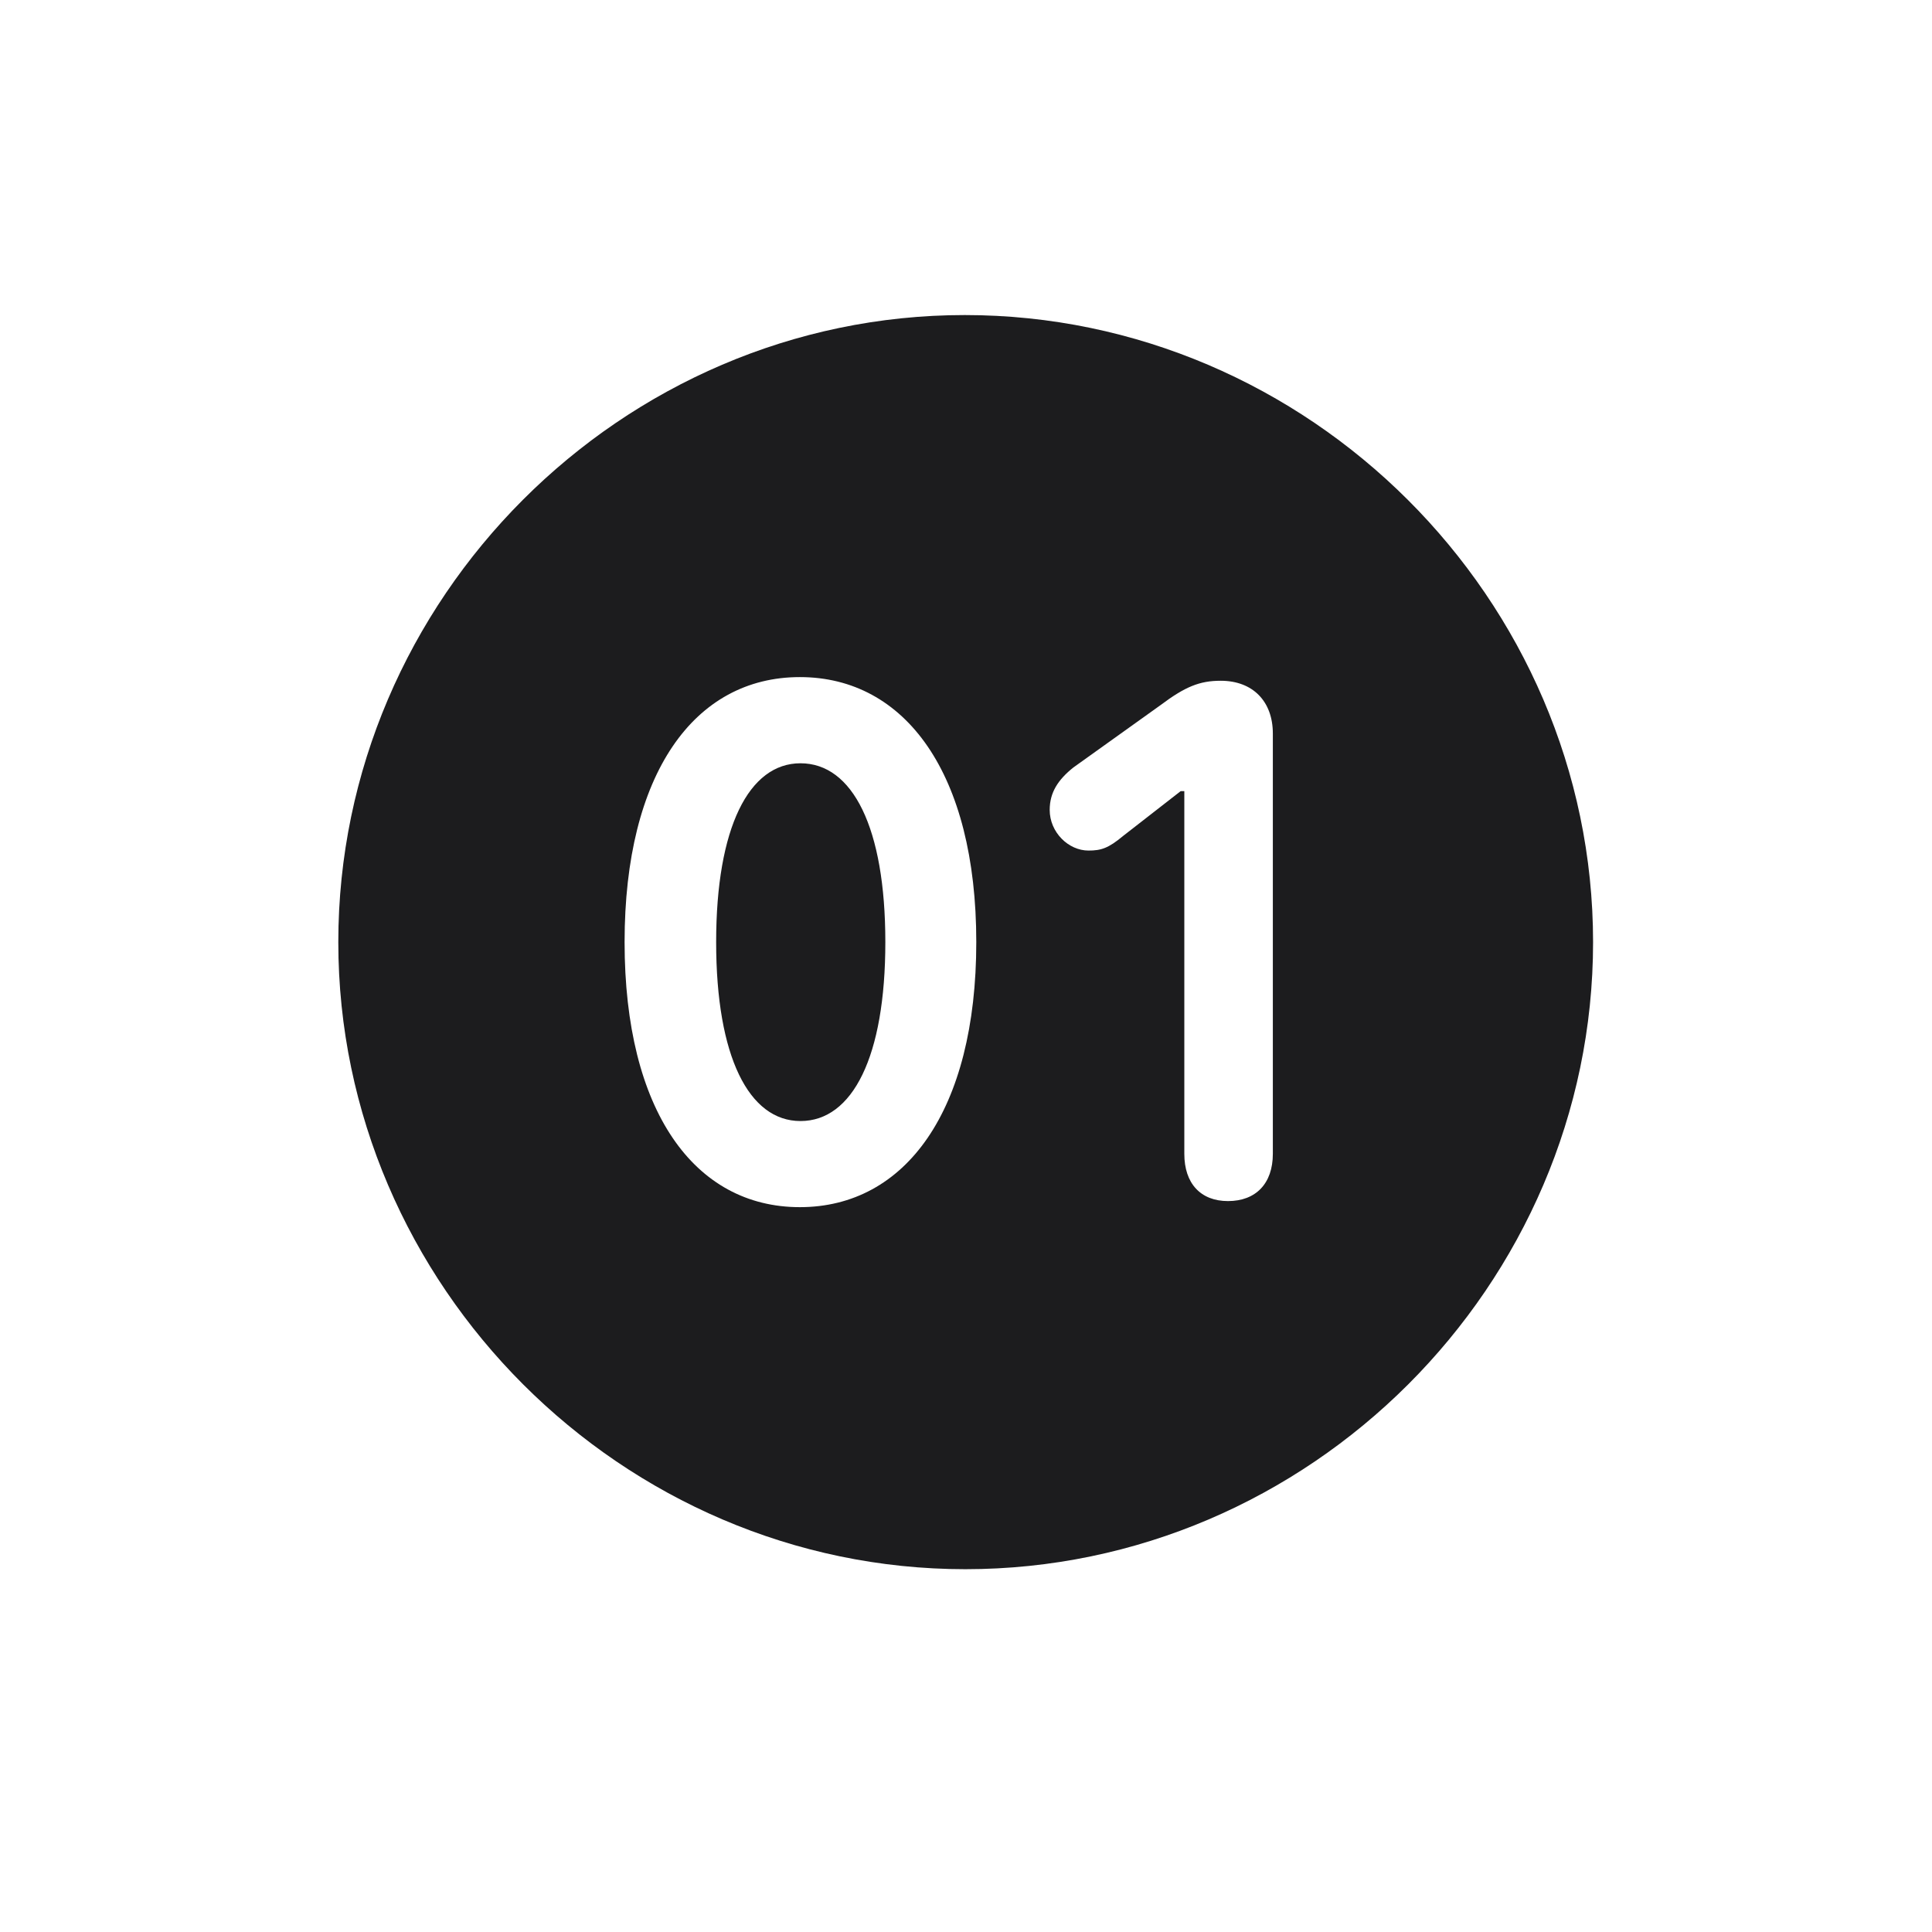 <svg width="28" height="28" viewBox="0 0 28 28" fill="none" xmlns="http://www.w3.org/2000/svg">
<path d="M13.991 22.742C18.975 22.742 23.088 18.629 23.088 13.654C23.088 8.68 18.966 4.566 13.982 4.566C9.008 4.566 4.903 8.68 4.903 13.654C4.903 18.629 9.017 22.742 13.991 22.742ZM11.592 17.495C10.062 17.495 9.052 16.098 9.052 13.654C9.052 11.211 10.062 9.813 11.592 9.813C13.121 9.813 14.149 11.211 14.149 13.654C14.149 16.098 13.121 17.495 11.592 17.495ZM17.797 17.407C17.401 17.407 17.164 17.152 17.164 16.722V11.466H17.111L16.276 12.116C16.065 12.292 15.96 12.327 15.775 12.327C15.485 12.327 15.213 12.063 15.213 11.738C15.213 11.483 15.336 11.299 15.556 11.123L16.821 10.218C17.173 9.954 17.384 9.866 17.691 9.866C18.157 9.866 18.447 10.165 18.447 10.631V16.722C18.447 17.152 18.201 17.407 17.797 17.407ZM11.601 16.247C12.356 16.247 12.831 15.315 12.831 13.654C12.831 11.993 12.356 11.062 11.601 11.062C10.854 11.062 10.379 11.993 10.379 13.654C10.379 15.315 10.854 16.247 11.601 16.247Z" fill="#1C1C1E"/>
</svg>
